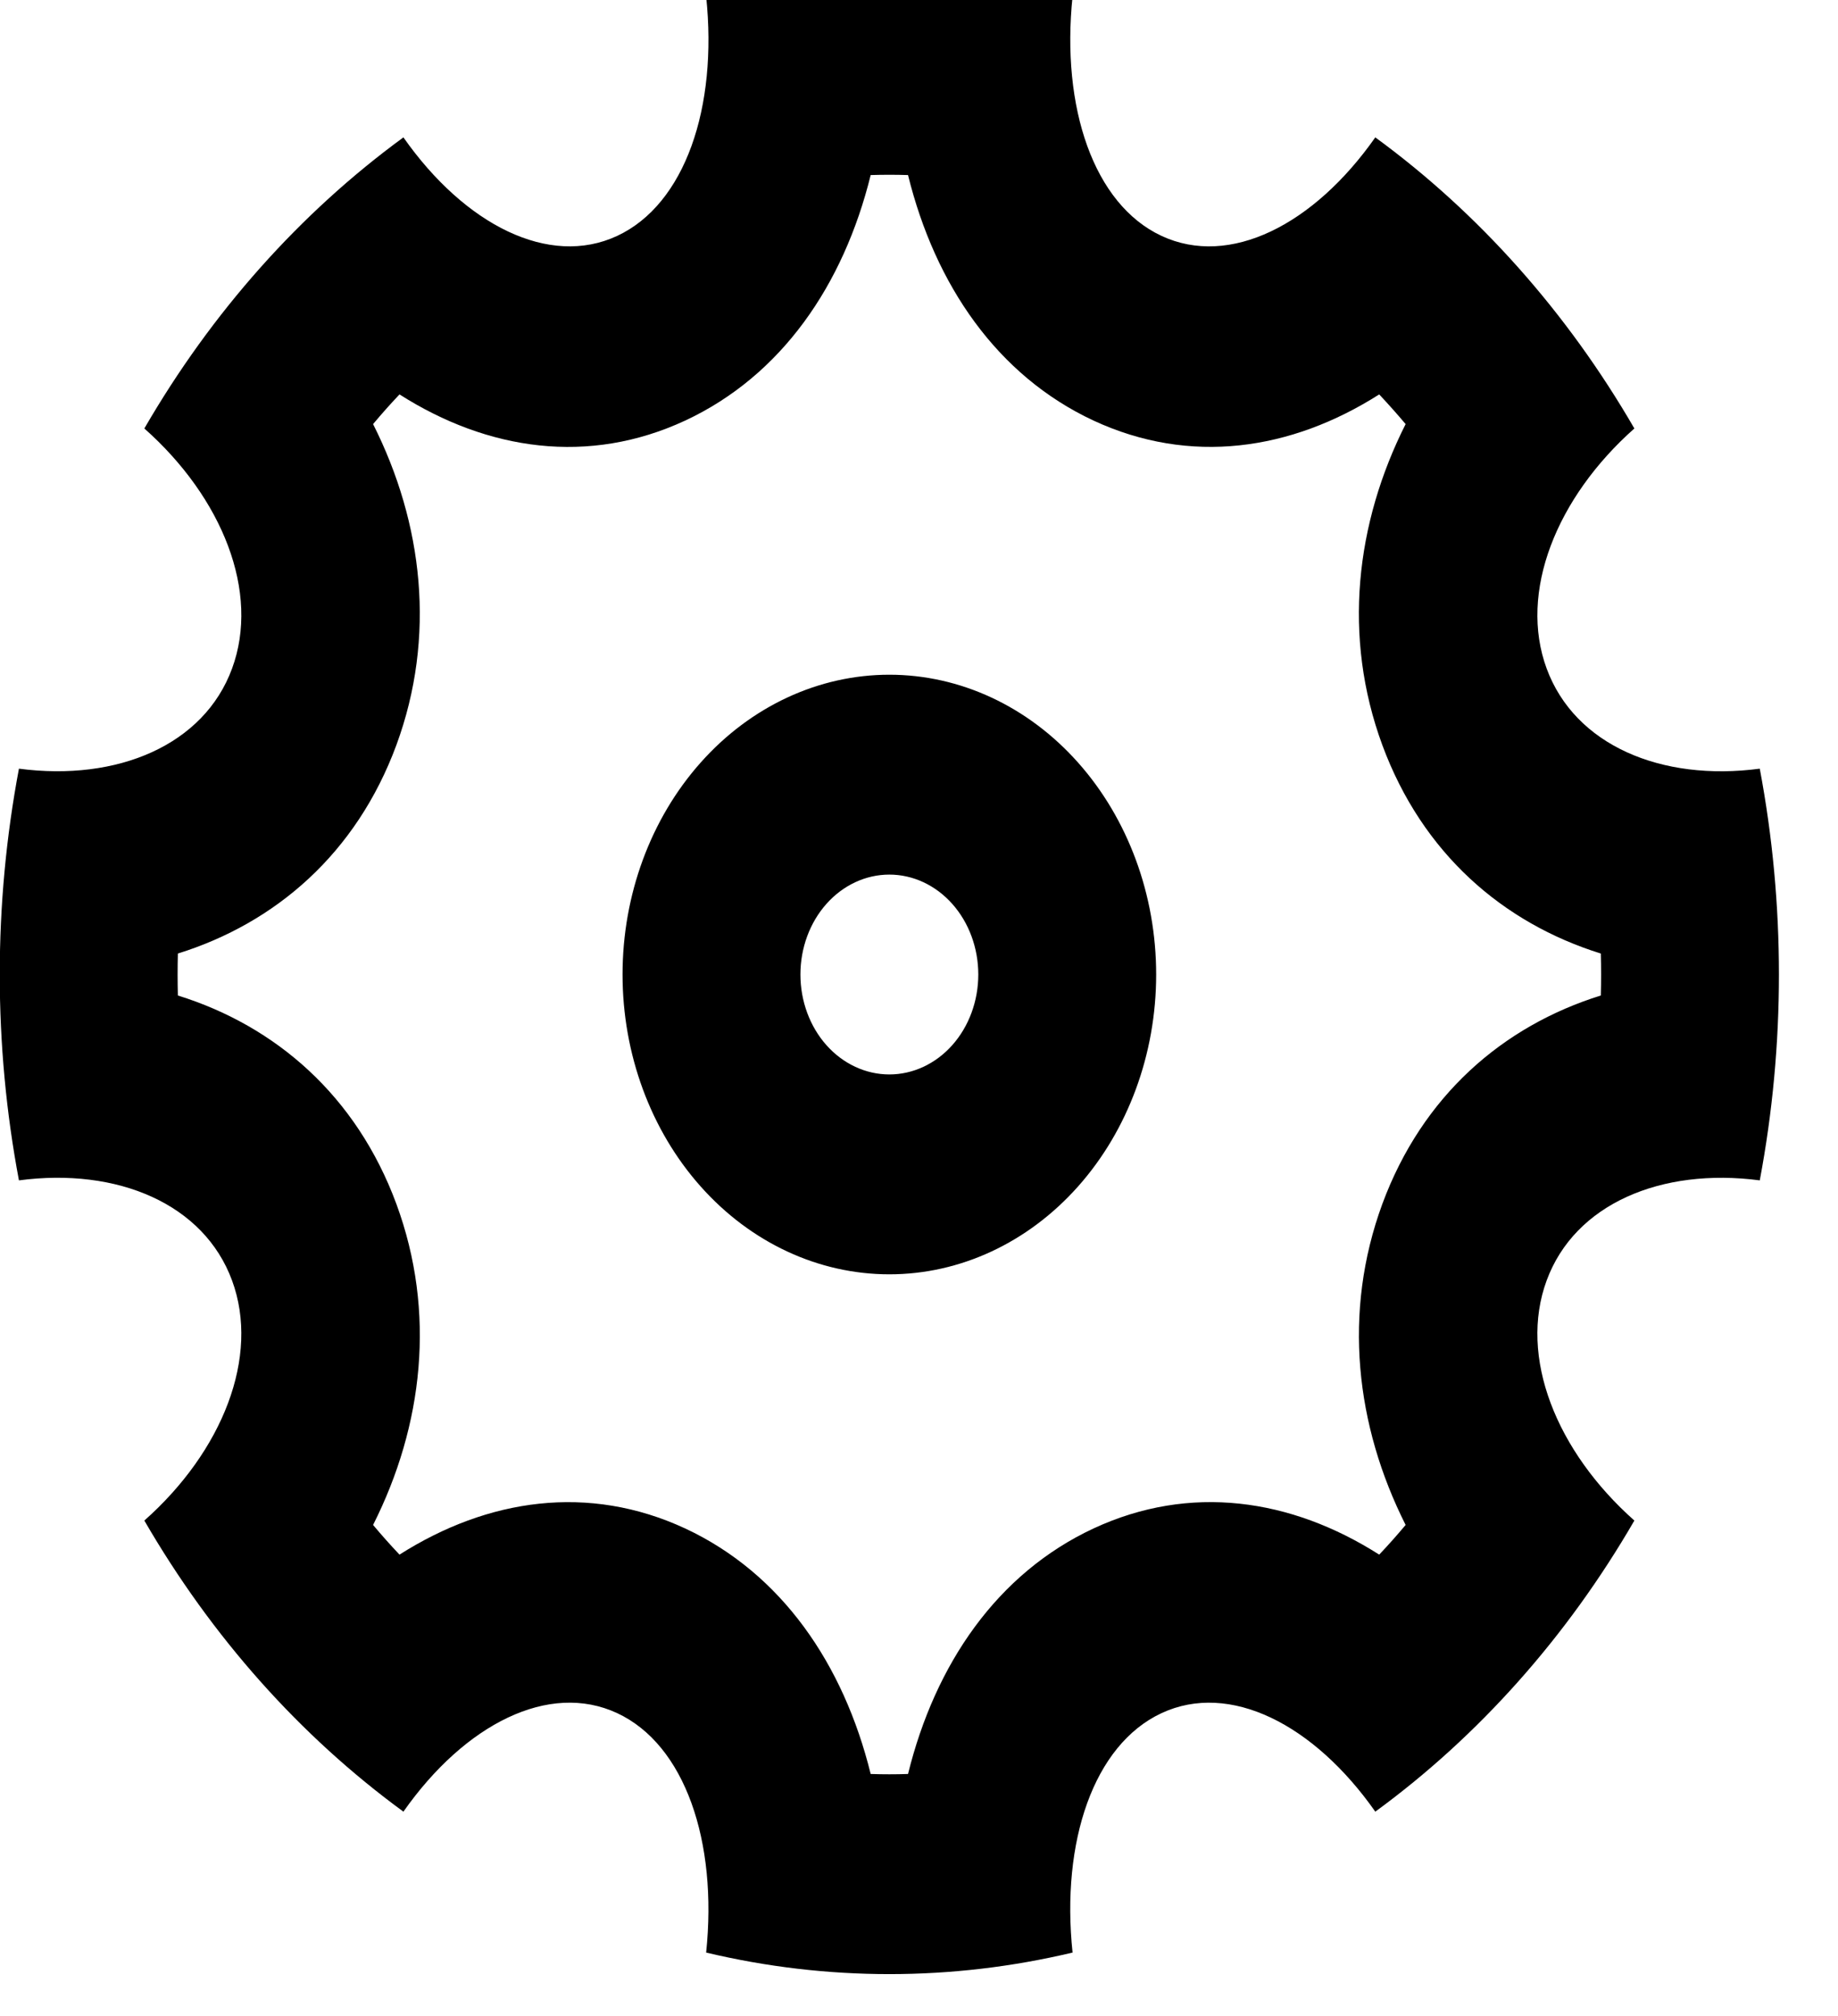 <svg width="62" height="68" viewBox="0 0 62 68" fill="none" xmlns="http://www.w3.org/2000/svg" xmlns:xlink="http://www.w3.org/1999/xlink">
<path d="M0.639,39.815C-0.224,35.237 -0.224,30.506 0.639,25.928C3.969,26.366 6.879,25.129 7.827,22.553C8.778,19.975 7.503,16.789 4.869,14.453C7.14,10.531 10.117,7.186 13.608,4.634C15.684,7.59 18.522,9.026 20.817,7.958C23.112,6.889 24.213,3.623 23.82,-0.119C27.895,-1.088 32.105,-1.088 36.18,-0.119C35.79,3.623 36.891,6.892 39.183,7.958C41.478,9.026 44.313,7.594 46.392,4.634C49.883,7.186 52.86,10.531 55.131,14.453C52.5,16.786 51.222,19.975 52.173,22.553C53.124,25.132 56.031,26.369 59.361,25.928C60.223,30.506 60.223,35.237 59.361,39.815C56.031,39.377 53.121,40.614 52.173,43.19C51.222,45.768 52.497,48.954 55.131,51.29C52.86,55.212 49.883,58.557 46.392,61.109C44.316,58.153 41.478,56.717 39.183,57.785C36.888,58.854 35.787,62.12 36.18,65.862C32.105,66.831 27.895,66.831 23.82,65.862C24.21,62.12 23.109,58.851 20.817,57.785C18.522,56.717 15.687,58.149 13.608,61.109C10.117,58.557 7.14,55.212 4.869,51.29C7.5,48.957 8.778,45.768 7.827,43.19C6.876,40.611 3.969,39.374 0.639,39.815L0.639,39.815ZM6,33.579C9.3,34.607 12.021,36.957 13.371,40.611C14.718,44.268 14.271,48.094 12.585,51.438C12.873,51.782 13.17,52.116 13.476,52.439C16.455,50.545 19.857,50.046 23.112,51.556C26.364,53.073 28.455,56.13 29.37,59.838C29.79,59.852 30.21,59.852 30.63,59.838C31.545,56.13 33.636,53.073 36.888,51.556C40.143,50.043 43.548,50.545 46.524,52.439C46.83,52.116 47.127,51.782 47.415,51.438C45.729,48.091 45.285,44.268 46.629,40.611C47.979,36.957 50.7,34.607 54,33.579C54.012,33.107 54.012,32.636 54,32.164C50.7,31.135 47.979,28.786 46.629,25.132C45.282,21.475 45.729,17.649 47.415,14.305C47.126,13.962 46.828,13.629 46.524,13.304C43.545,15.198 40.143,15.697 36.888,14.187C33.636,12.67 31.545,9.613 30.63,5.905C30.21,5.892 29.79,5.892 29.37,5.905C28.455,9.613 26.364,12.67 23.112,14.187C19.857,15.7 16.452,15.198 13.476,13.304C13.17,13.627 12.873,13.961 12.585,14.305C14.271,17.652 14.715,21.475 13.371,25.132C12.021,28.786 9.3,31.135 6,32.164C5.988,32.636 5.988,33.107 6,33.579L6,33.579ZM30,42.984C27.613,42.984 25.324,41.919 23.636,40.022C21.948,38.126 21,35.553 21,32.871C21,30.189 21.948,27.617 23.636,25.721C25.324,23.824 27.613,22.759 30,22.759C32.387,22.759 34.676,23.824 36.364,25.721C38.051,27.617 39,30.189 39,32.871C39,35.553 38.051,38.126 36.364,40.022C34.676,41.919 32.387,42.984 30,42.984ZM30,36.242C30.795,36.242 31.558,35.887 32.121,35.255C32.684,34.623 33,33.765 33,32.871C33,31.977 32.684,31.12 32.121,30.488C31.558,29.856 30.795,29.501 30,29.501C29.204,29.501 28.441,29.856 27.878,30.488C27.316,31.12 27,31.977 27,32.871C27,33.765 27.316,34.623 27.878,35.255C28.441,35.887 29.204,36.242 30,36.242L30,36.242Z" fill="#000000"/>
</svg>

